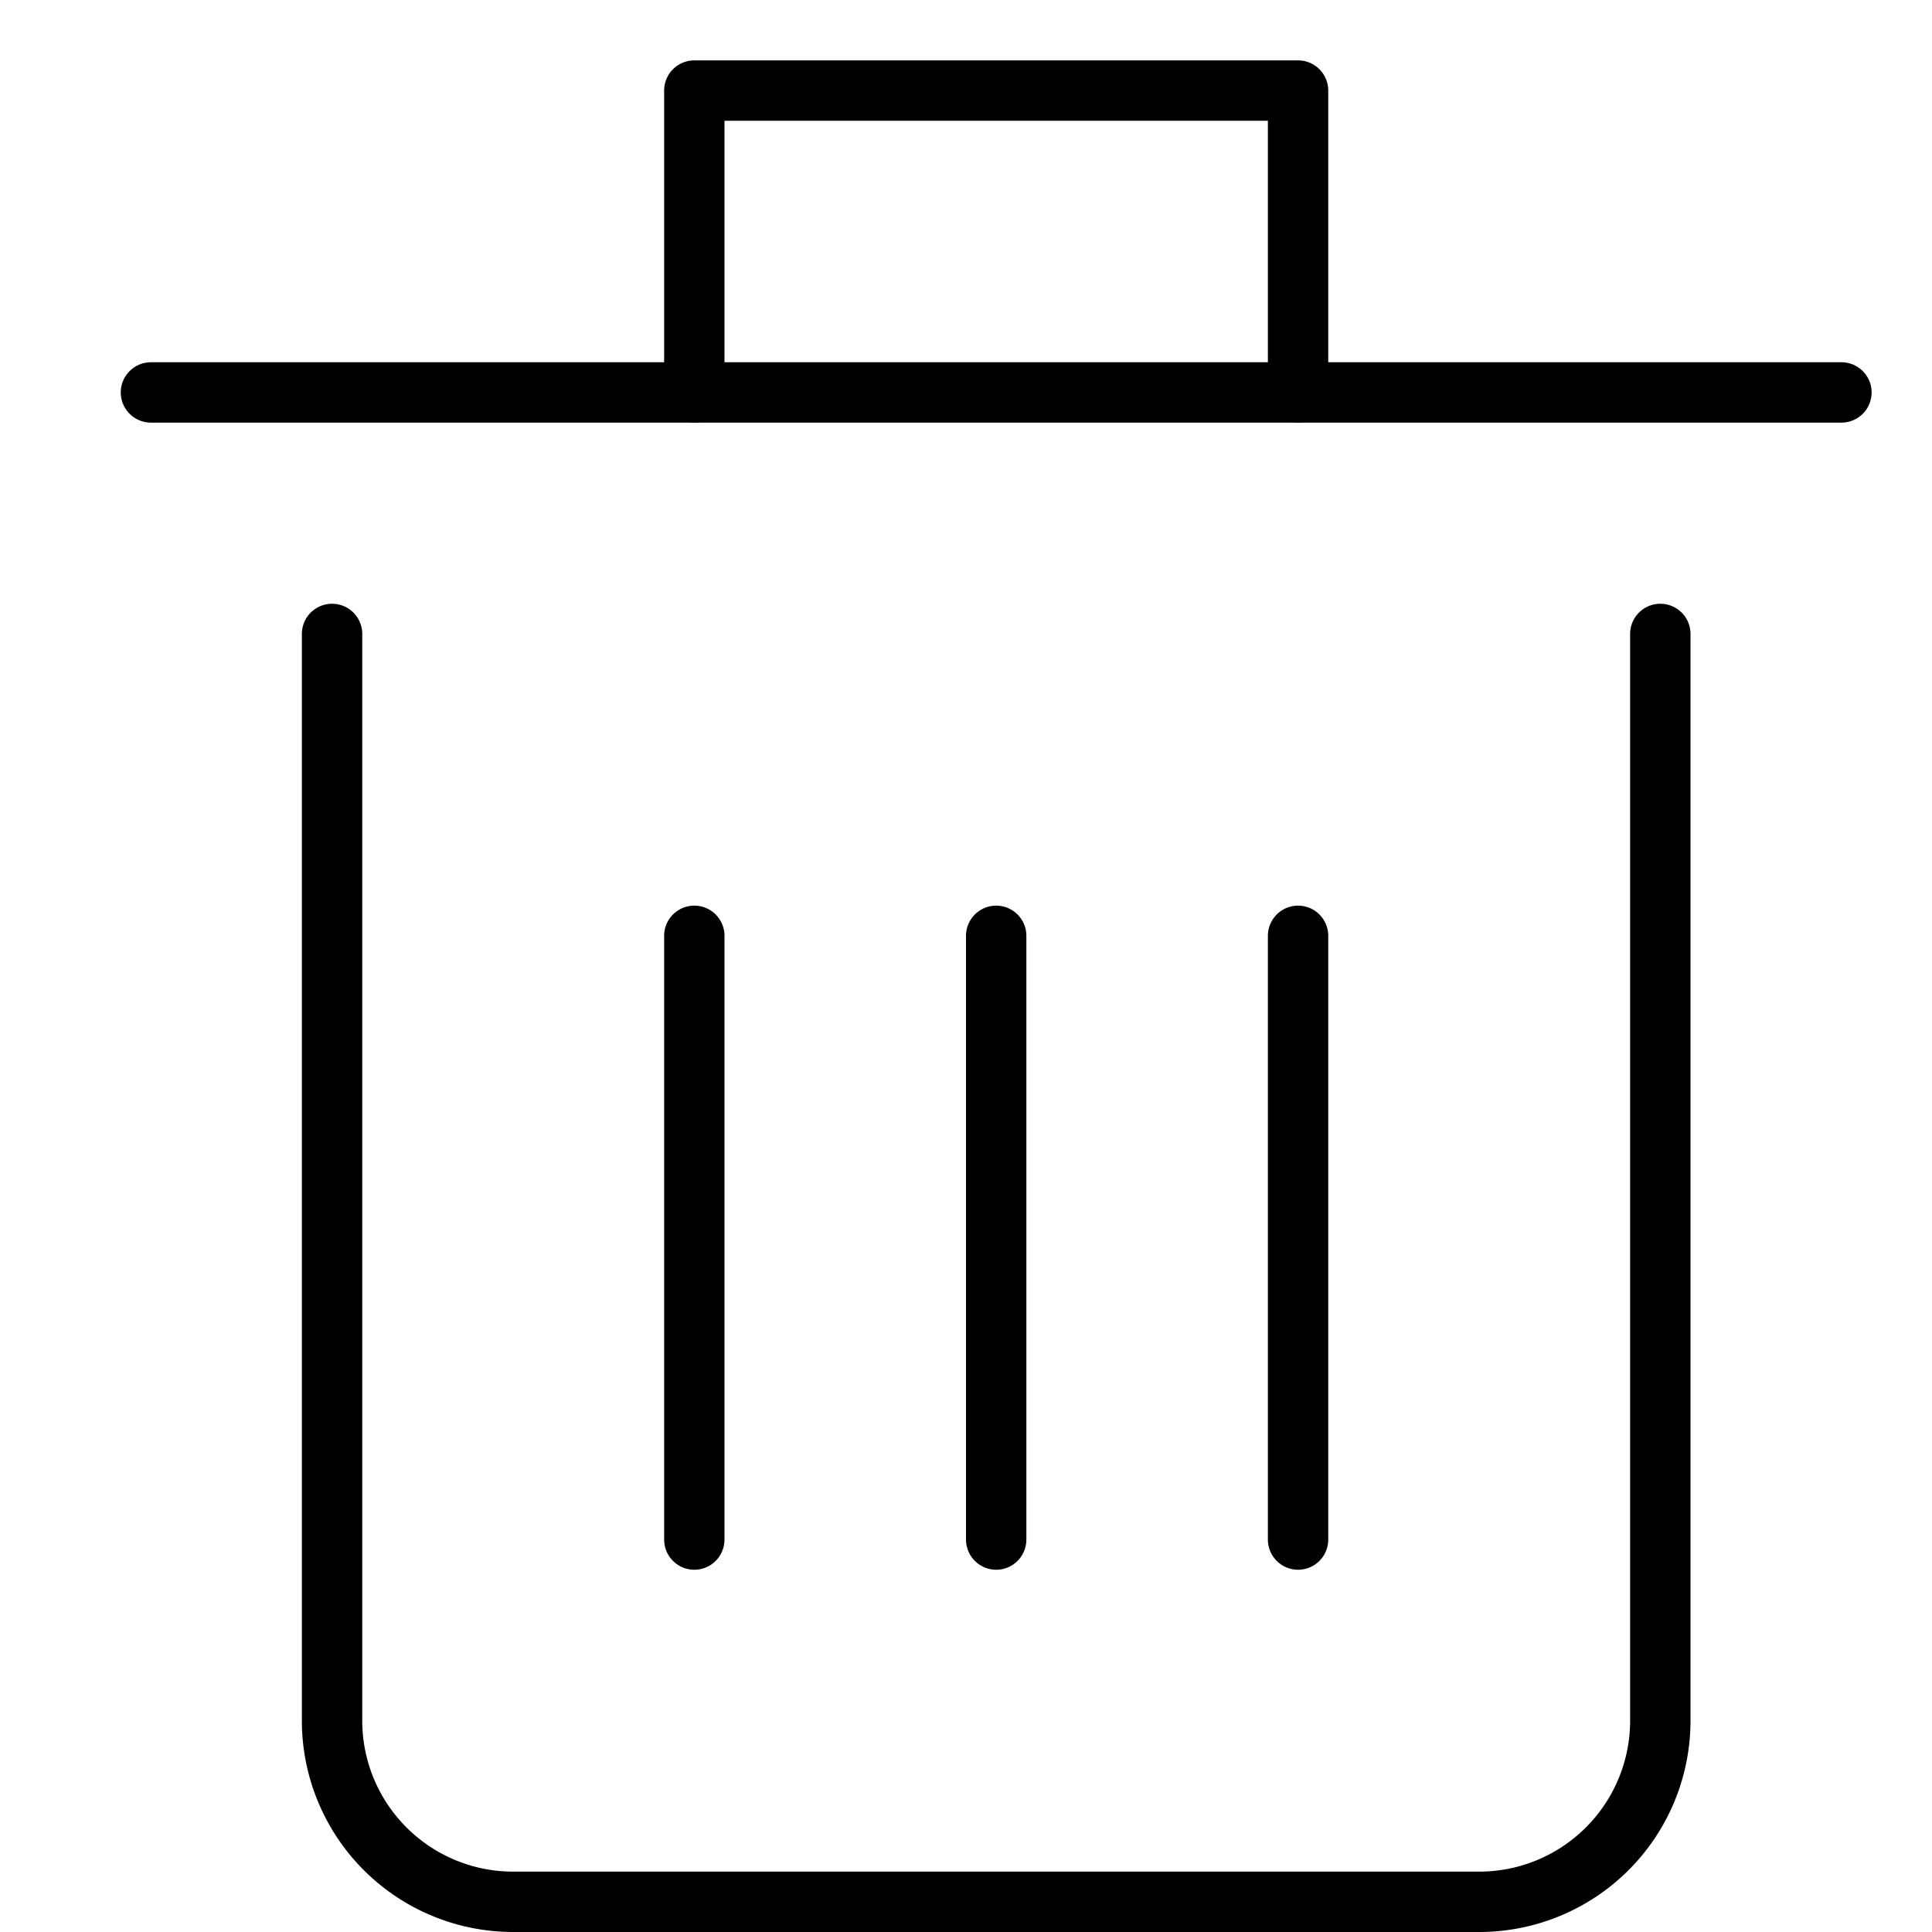 <svg xmlns="http://www.w3.org/2000/svg" viewBox="0 0 32 32"><title>bin</title><g stroke-linecap="round" stroke-width="1" fill="none" stroke="#000000" stroke-linejoin="round" class="nc-icon-wrapper" transform="translate(0.5 0.5)"><path d="M27,10V28a3,3,0,0,1-3,3H8a3,3,0,0,1-3-3V10"></path> <line x1="16" y1="15" x2="16" y2="25"></line> <line x1="11" y1="15" x2="11" y2="25"></line> <line x1="21" y1="15" x2="21" y2="25"></line> <polyline data-cap="butt" points="11 6 11 1 21 1 21 6" stroke="#000000"></polyline> <line x1="30" y1="6" x2="2" y2="6" stroke="#000000"></line></g></svg>